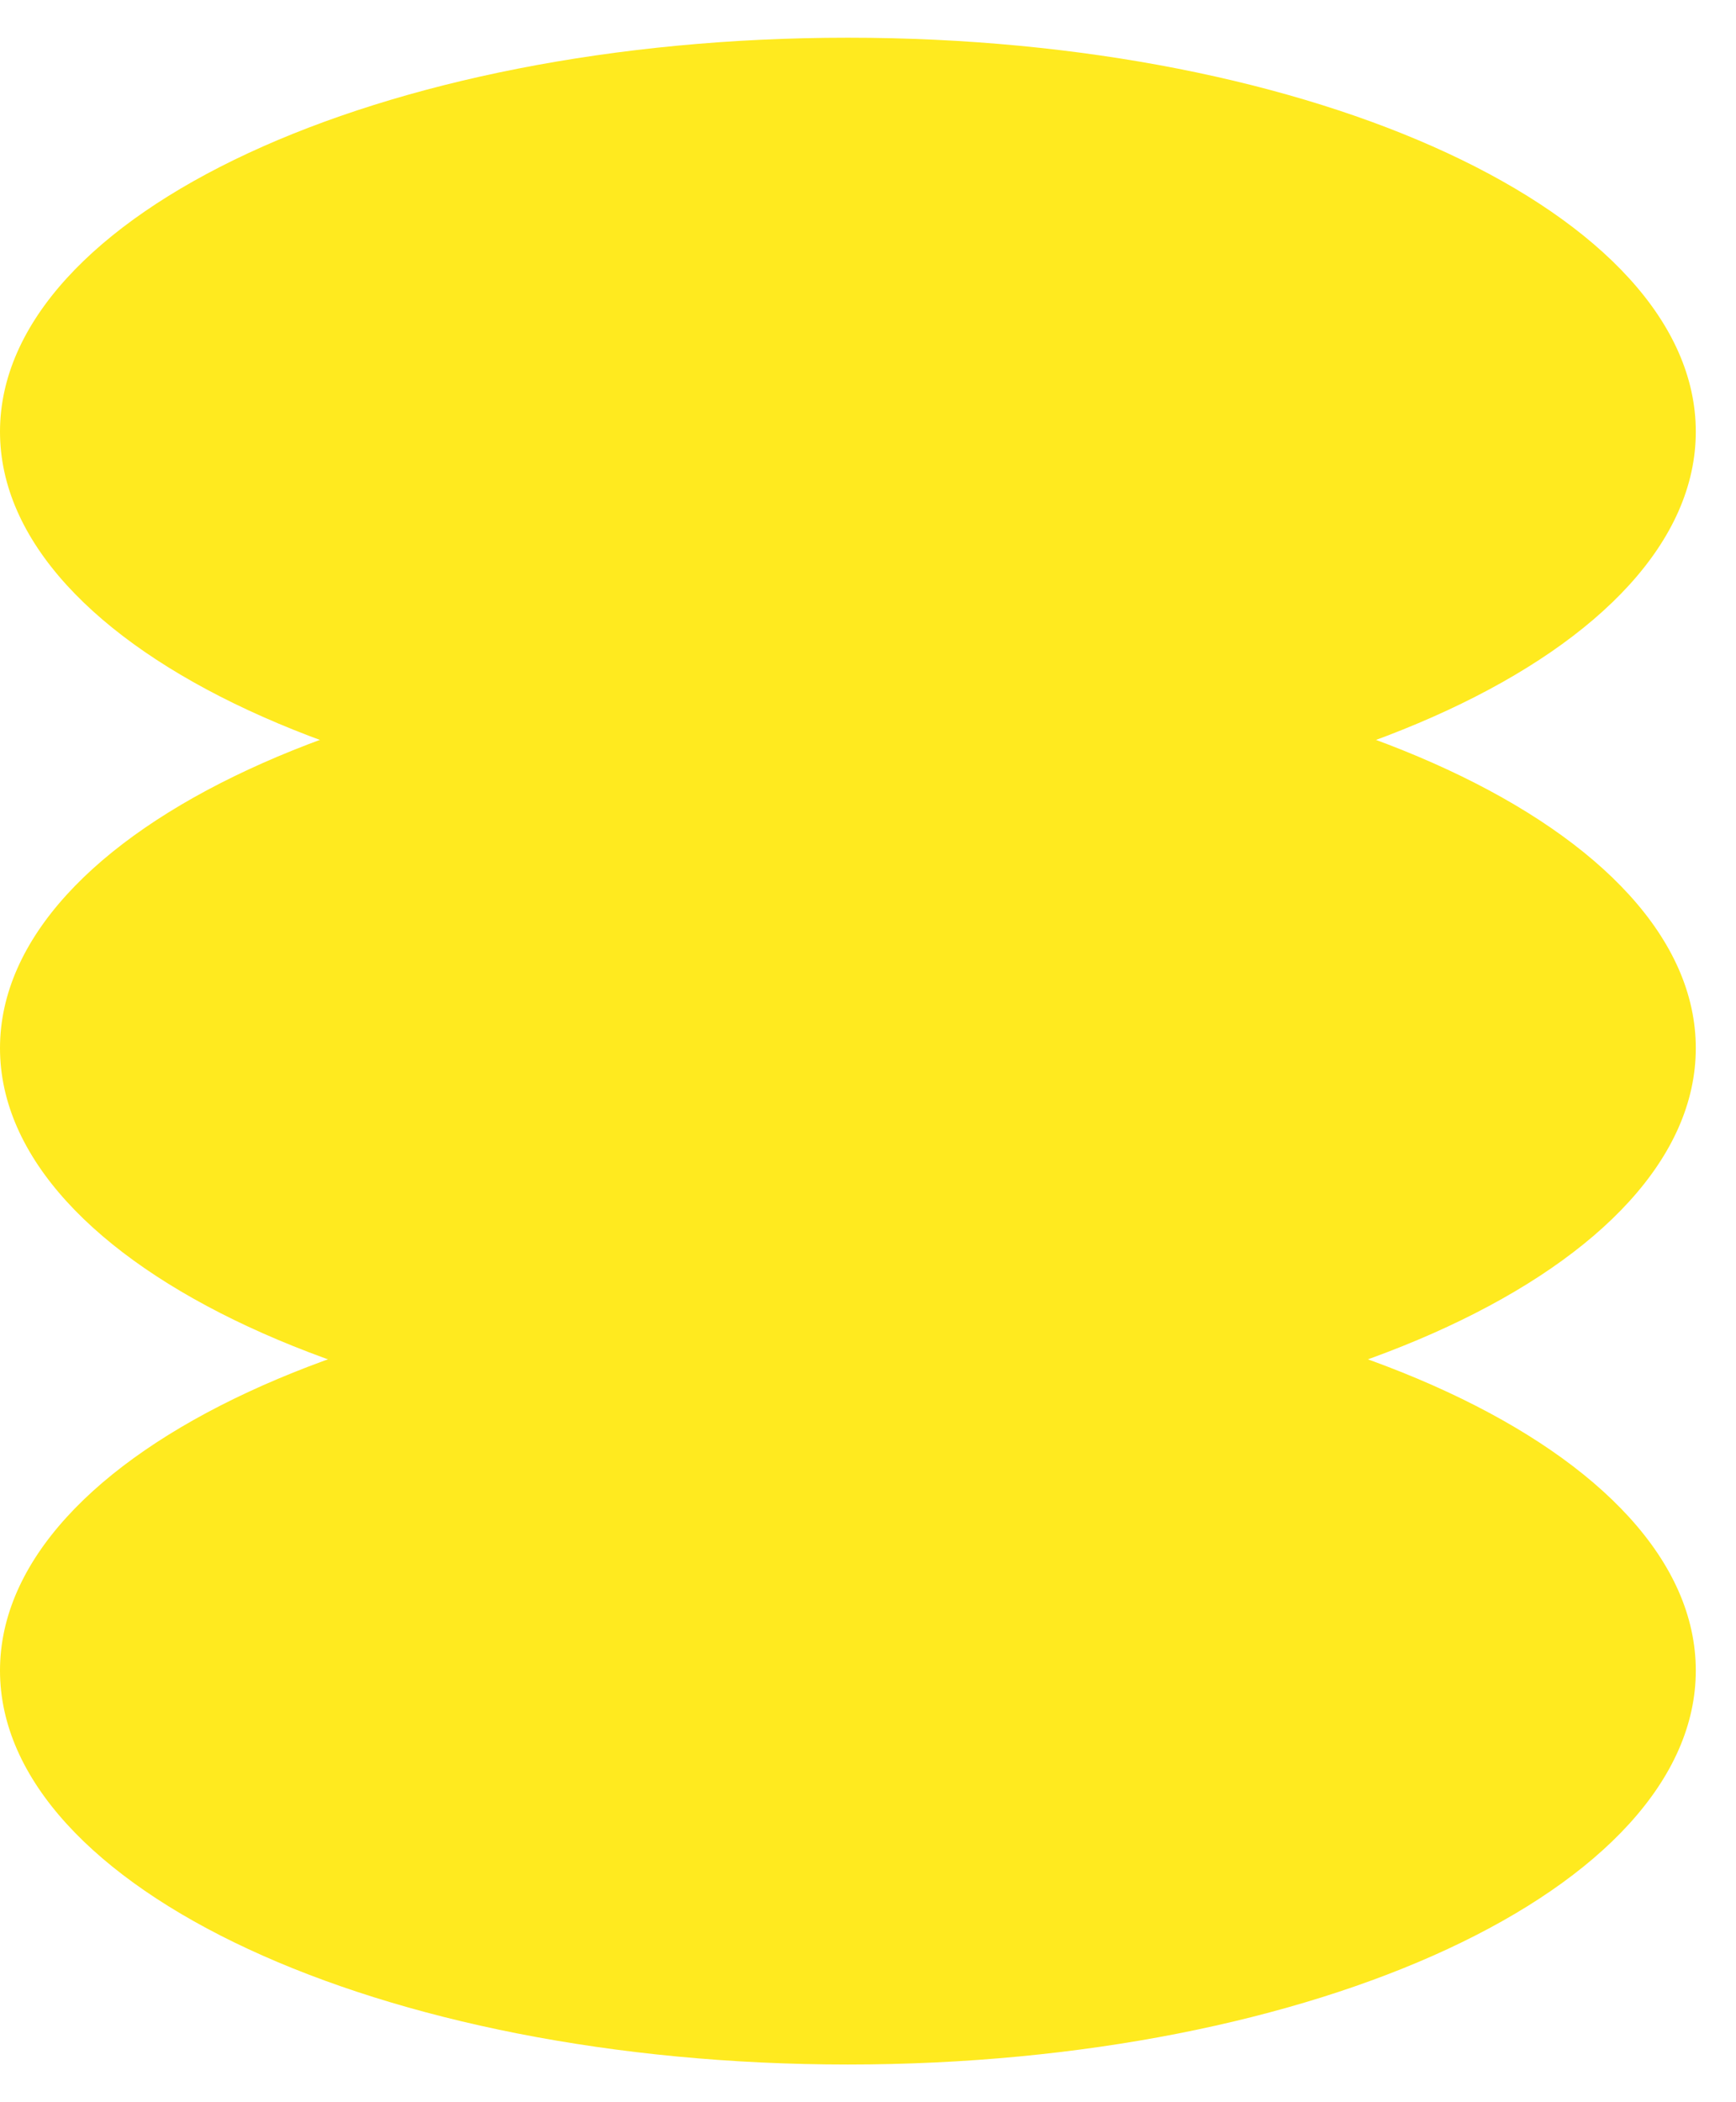 <svg width="38" height="46" viewBox="0 0 38 46" fill="none" xmlns="http://www.w3.org/2000/svg">
<path d="M37.12 9.446C37.12 14.208 28.81 18.067 18.56 18.067C8.31 18.067 0 14.206 0 9.446C0 4.686 8.308 0.825 18.56 0.825C28.812 0.825 37.12 4.686 37.12 9.446Z" fill="#FFEA1F"/>
<path d="M37.12 22.935C37.12 27.697 28.81 31.556 18.56 31.556C8.31 31.556 0 27.695 0 22.935C0 18.175 8.31 14.314 18.56 14.314C28.81 14.314 37.12 18.175 37.12 22.935Z" fill="#FFEA1F"/>
<path d="M37.12 36.554C37.12 41.316 28.81 45.175 18.56 45.175C8.31 45.175 0 41.314 0 36.554C0 31.794 8.31 27.933 18.56 27.933C28.81 27.933 37.12 31.794 37.12 36.554Z" fill="#FFEA1F"/>
</svg>
